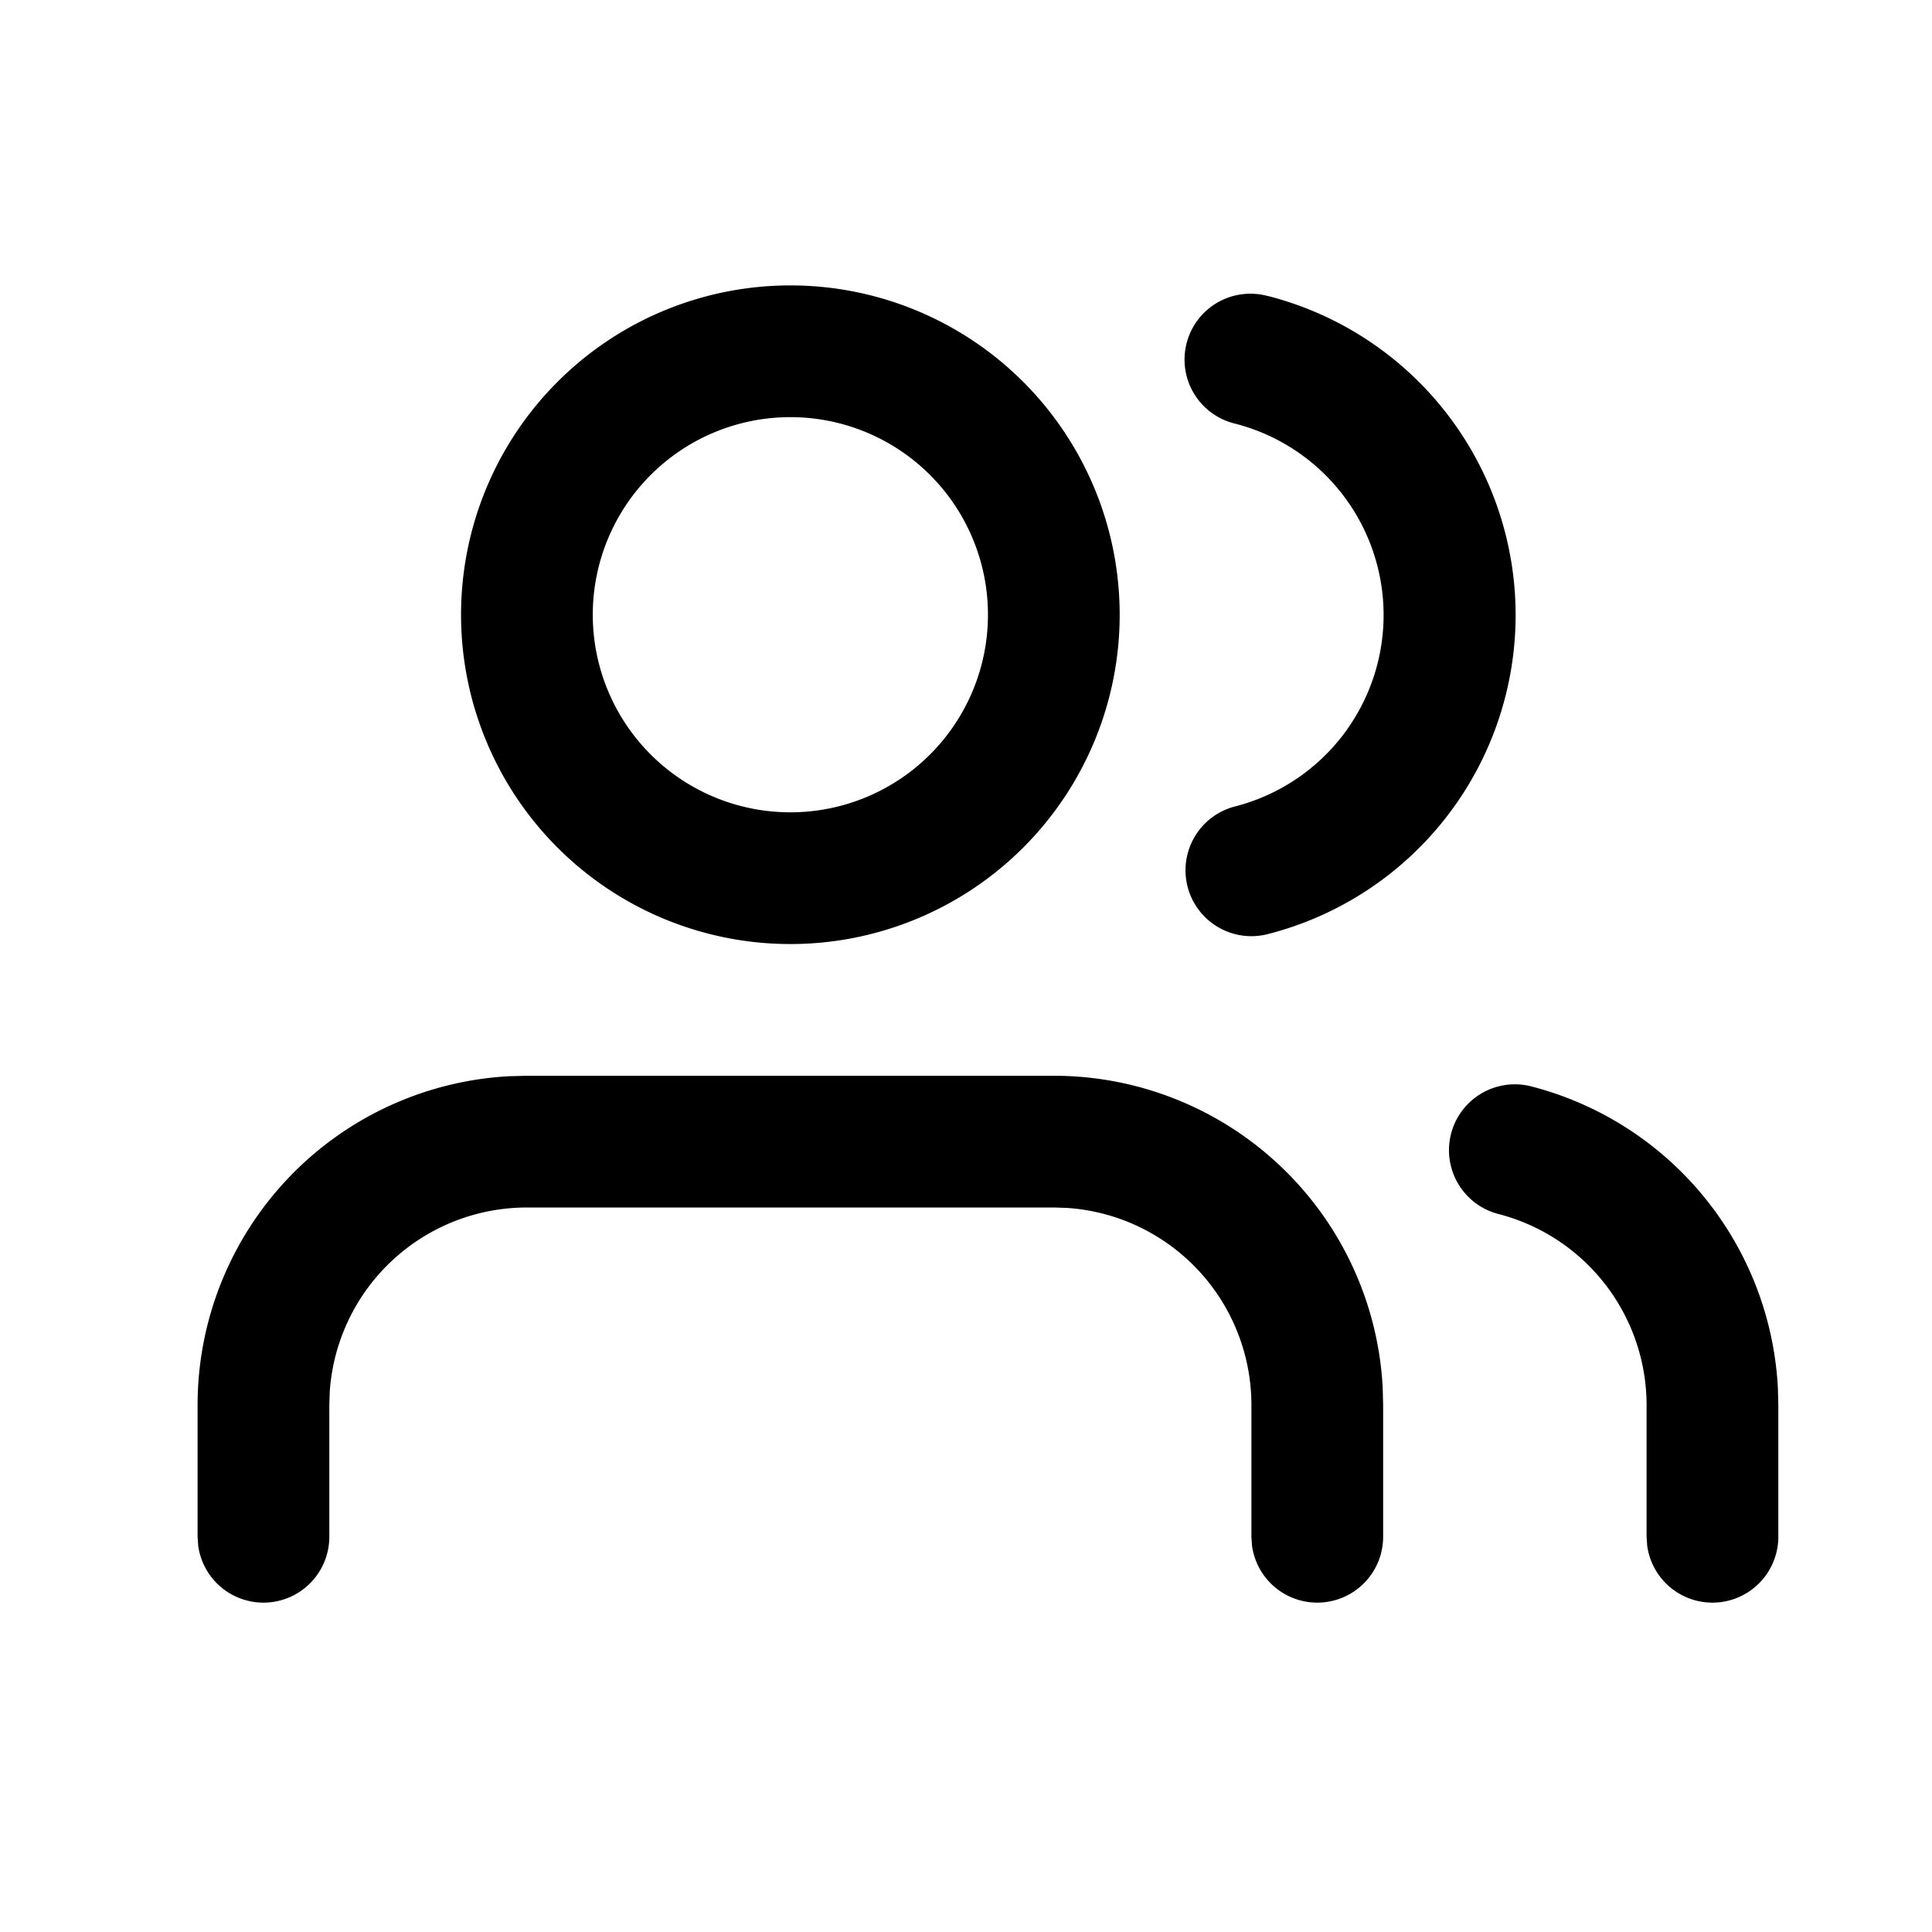 <svg class="icon" width="200" height="200" viewBox="0 0 1024 1024" xmlns="http://www.w3.org/2000/svg"><path d="M558.545 570.182a174.545 174.545 0 0 1 174.313 165.236l.233 9.31v69.817a34.91 34.91 0 0 1-69.492 4.748l-.326-4.748v-69.818a104.727 104.727 0 0 0-97.56-104.494l-7.168-.233H279.273a104.727 104.727 0 0 0-104.495 97.56l-.233 7.167v69.818a34.91 34.91 0 0 1-69.492 4.748l-.326-4.748v-69.818a174.545 174.545 0 0 1 165.237-174.312l9.309-.233h279.272zm253.068 5.632a174.545 174.545 0 0 1 130.7 159.79l.232 9.123v69.818a34.91 34.91 0 0 1-69.492 4.748l-.326-4.748v-69.818a104.727 104.727 0 0 0-78.522-101.283 34.91 34.91 0 1 1 17.408-67.63zM418.91 151.273a174.545 174.545 0 1 1 0 349.09 174.545 174.545 0 0 1 0-349.09zm253.021 5.585a174.545 174.545 0 0 1 0 338.246 34.91 34.91 0 1 1-17.315-67.677 104.727 104.727 0 0 0 0-202.892 34.91 34.91 0 1 1 17.315-67.63zm-253.02 64.233a104.727 104.727 0 1 0 0 209.454 104.727 104.727 0 0 0 0-209.454z"/></svg>